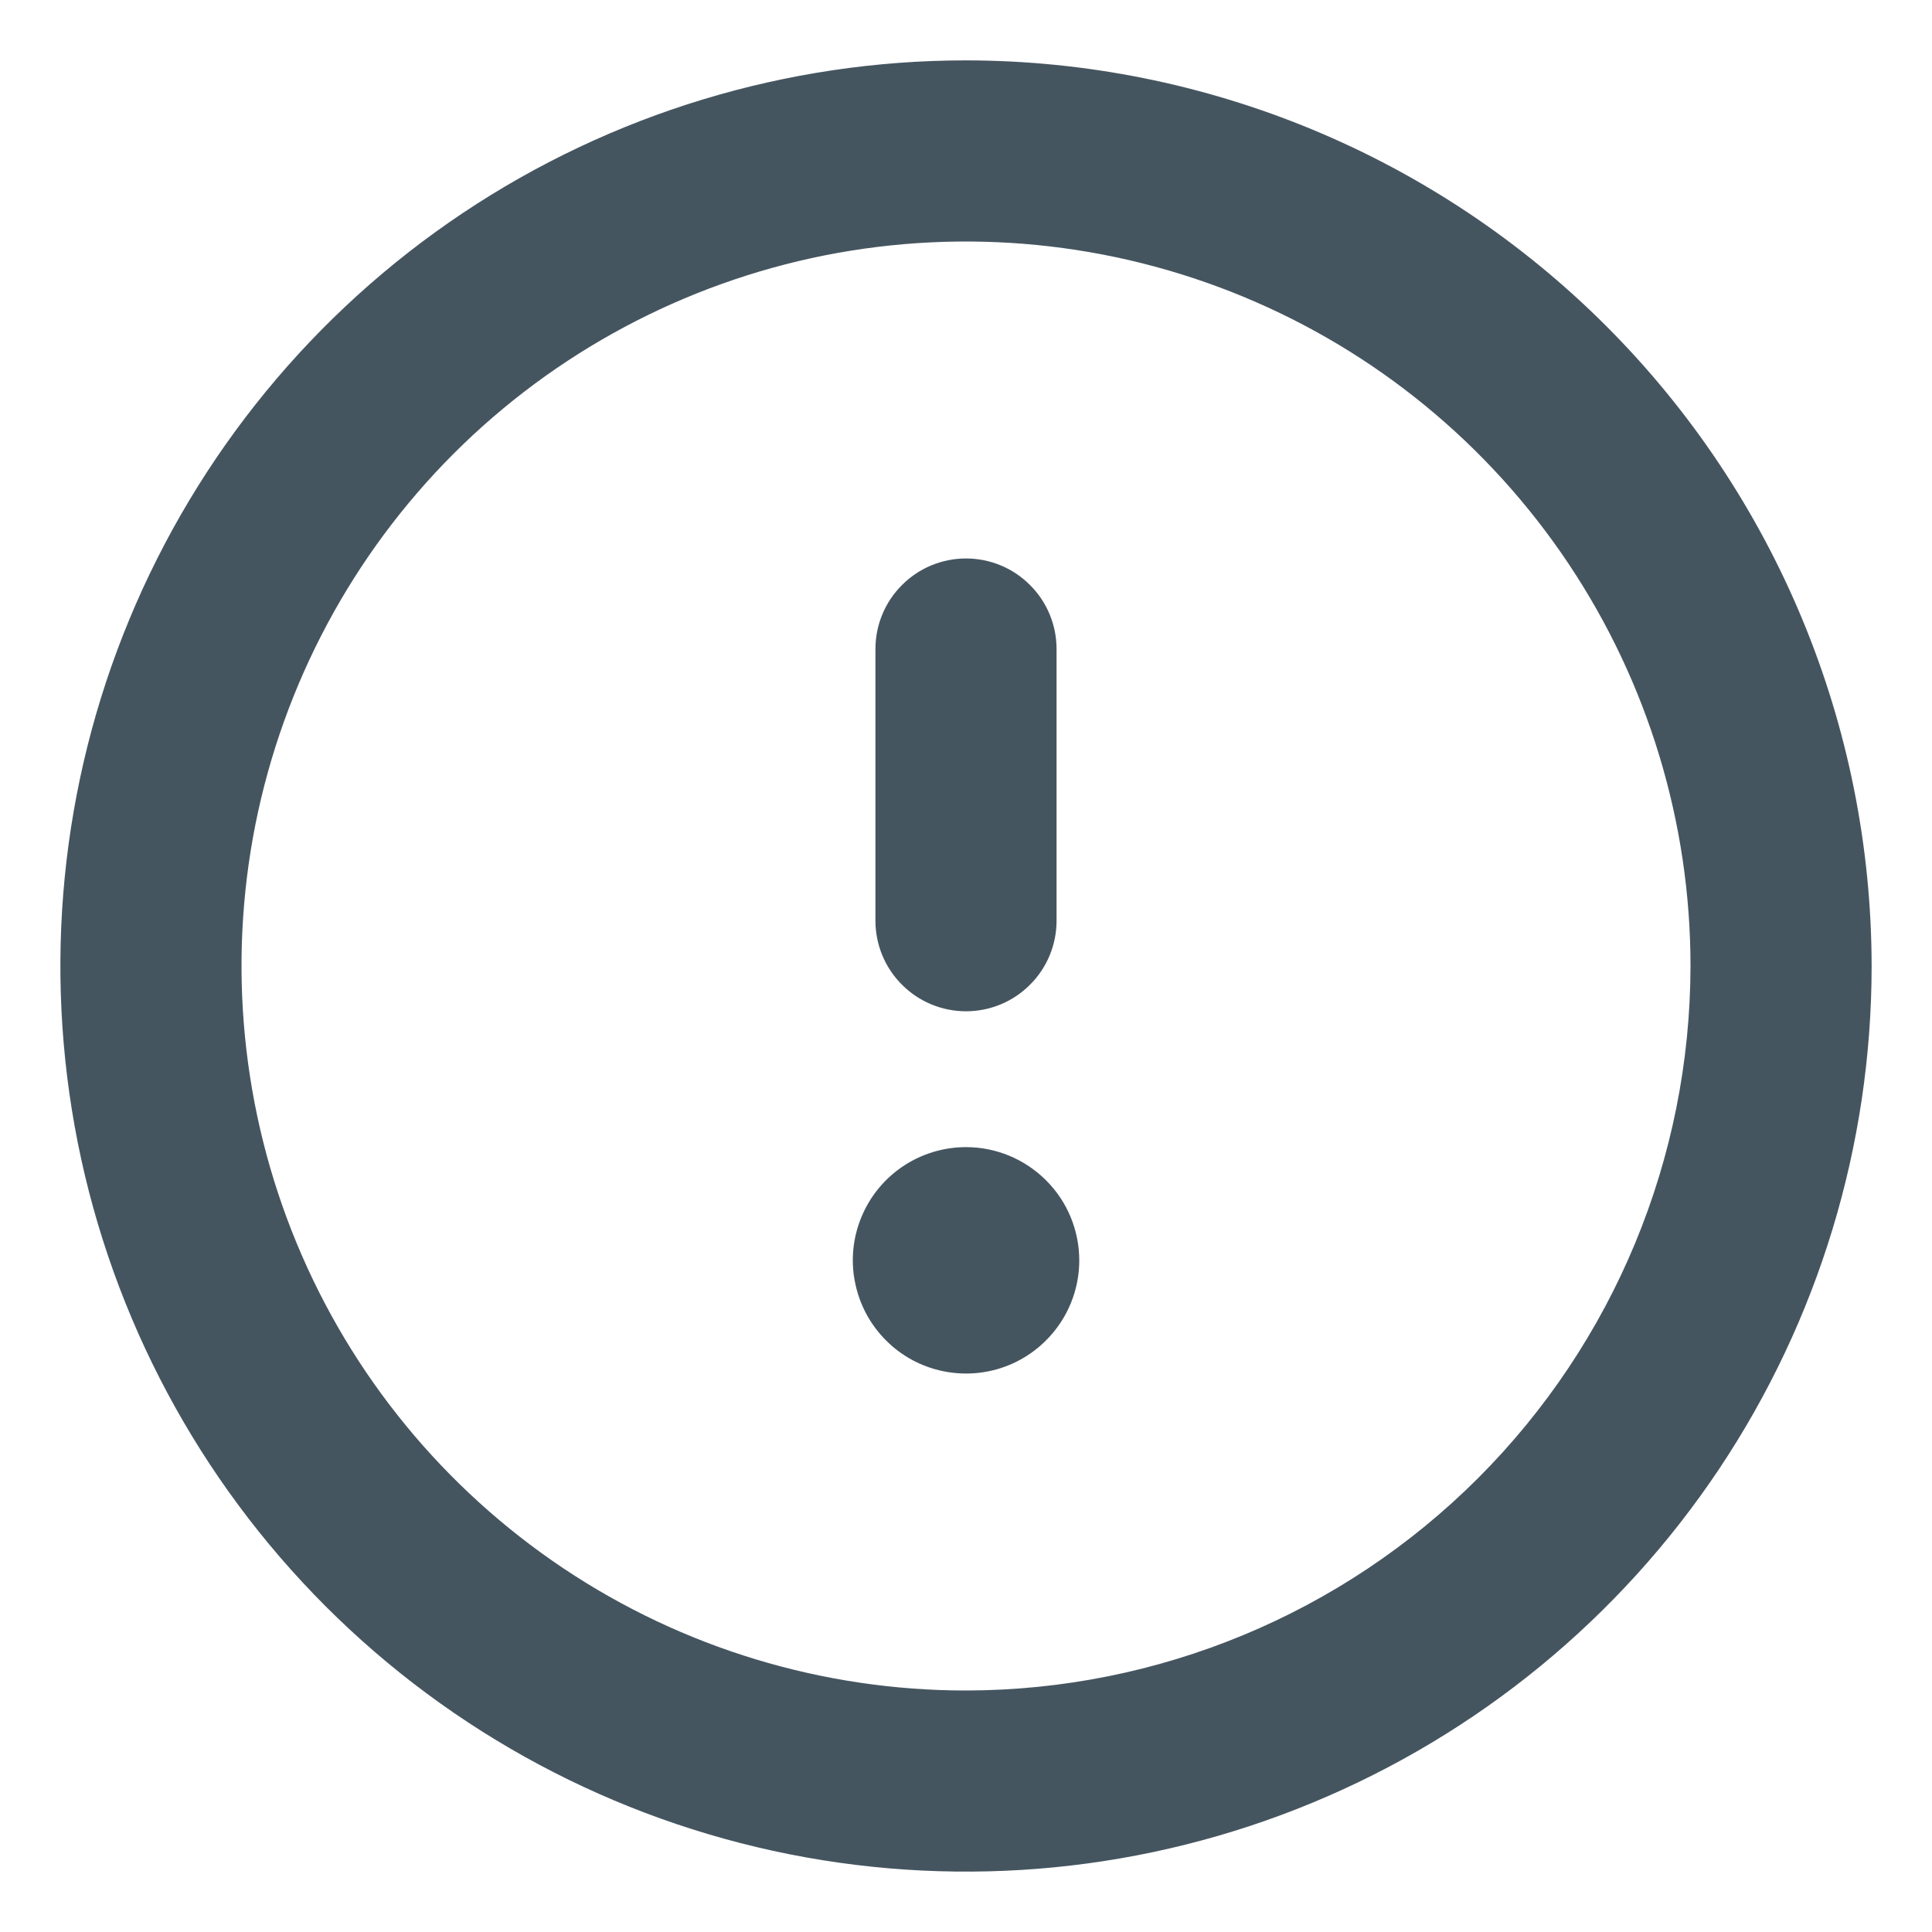 <svg width="16" height="16" viewBox="0 0 16 16" fill="none" xmlns="http://www.w3.org/2000/svg">
<path d="M8 9.5C7.815 9.5 7.633 9.555 7.479 9.658C7.325 9.761 7.205 9.907 7.134 10.079C7.063 10.25 7.044 10.438 7.081 10.62C7.117 10.802 7.206 10.969 7.337 11.1C7.468 11.232 7.635 11.321 7.817 11.357C7.999 11.393 8.187 11.375 8.359 11.304C8.53 11.233 8.676 11.113 8.78 10.958C8.883 10.804 8.938 10.623 8.938 10.438C8.938 10.189 8.839 9.95 8.663 9.775C8.487 9.599 8.249 9.5 8 9.5ZM8 8.375C8.199 8.375 8.39 8.296 8.53 8.155C8.671 8.015 8.75 7.824 8.75 7.625V5.375C8.75 5.176 8.671 4.985 8.53 4.845C8.39 4.704 8.199 4.625 8 4.625C7.801 4.625 7.61 4.704 7.47 4.845C7.329 4.985 7.25 5.176 7.25 5.375V7.625C7.25 7.824 7.329 8.015 7.47 8.155C7.61 8.296 7.801 8.375 8 8.375ZM8 0.5C6.517 0.5 5.067 0.94 3.833 1.764C2.6 2.588 1.639 3.759 1.071 5.13C0.503 6.5 0.355 8.008 0.644 9.463C0.934 10.918 1.648 12.254 2.697 13.303C3.746 14.352 5.082 15.066 6.537 15.356C7.992 15.645 9.5 15.497 10.87 14.929C12.241 14.361 13.412 13.4 14.236 12.167C15.06 10.933 15.5 9.483 15.5 8C15.498 6.012 14.707 4.105 13.301 2.699C11.895 1.293 9.988 0.502 8 0.5ZM8 14C6.813 14 5.653 13.648 4.667 12.989C3.68 12.329 2.911 11.393 2.457 10.296C2.003 9.2 1.884 7.993 2.115 6.829C2.347 5.666 2.918 4.596 3.757 3.757C4.596 2.918 5.666 2.347 6.829 2.115C7.993 1.884 9.2 2.003 10.296 2.457C11.393 2.911 12.329 3.68 12.989 4.667C13.648 5.653 14 6.813 14 8C13.998 9.591 13.366 11.116 12.241 12.241C11.116 13.366 9.591 13.998 8 14Z" fill="#455560"/>
</svg>
